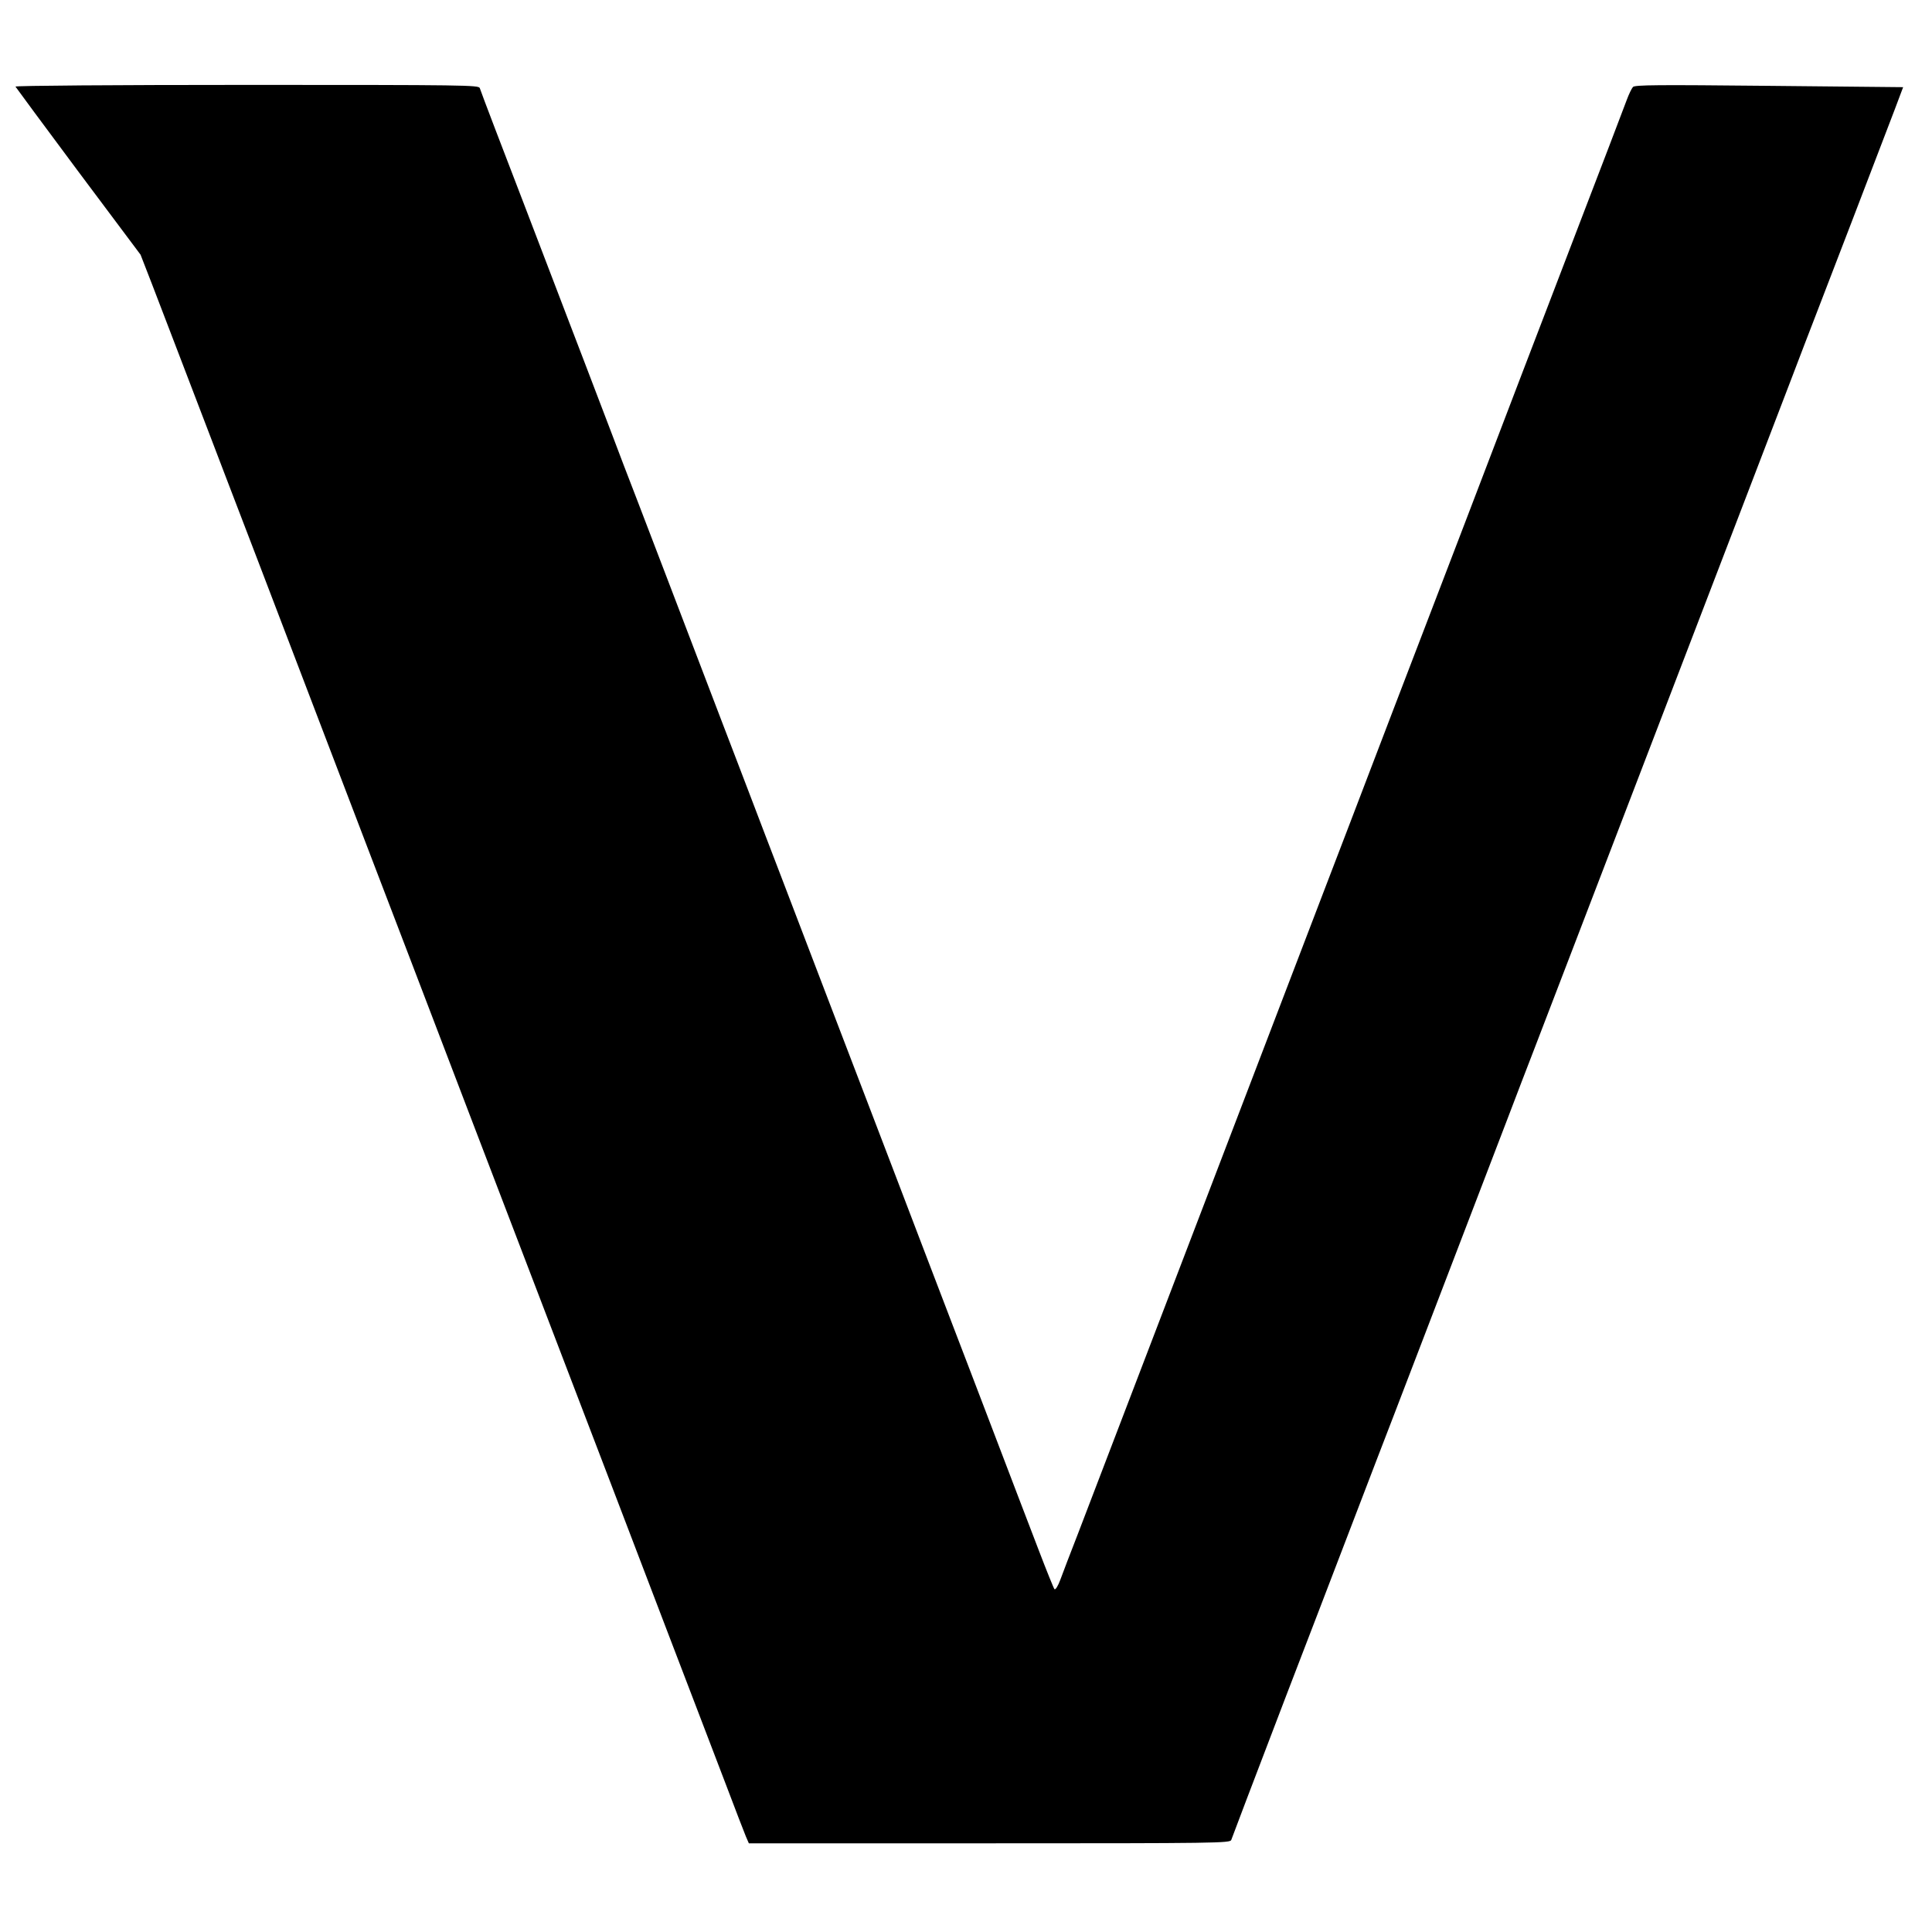 <svg version="1" xmlns="http://www.w3.org/2000/svg" width="1365.333" height="1365.333" viewBox="0 0 1024 1024"><path d="M8.2 45.9c.2.4 15.2 20.7 33.3 45l33 44.1 6.1 15.7c6.6 17.3 22 57.3 31.9 83.3 3.5 9.1 10.4 27.3 15.5 40.5s12 31.4 15.5 40.5c20.2 53 37.2 97.3 51 133.5 17.2 44.8 27.7 72.4 54.3 142 4.4 11.5 11.4 29.8 15.5 40.5s14.1 36.8 22.2 58c8.1 21.2 18.1 47.3 22.2 58 4.1 10.7 11.1 28.9 15.5 40.5 16.7 43.7 20.9 54.7 29.8 78 9.5 24.7 15.2 39.8 30.8 80.5 4.9 12.9 9.6 25.2 10.5 27.3l1.6 3.7h127.6c120.6 0 127.6-.1 128.1-1.8.8-2.3 11-29.1 29.2-76.7C690.1 877 705 838.1 715 812c10-26.1 20.8-54.3 24-62.5 3.2-8.3 9.5-24.7 14-36.5s14.9-38.8 23-60c8.1-21.2 18.5-48.2 23-60 4.5-11.8 10.8-28.3 14-36.5 3.2-8.3 12.9-33.5 21.5-56 8.7-22.6 22.4-58.3 30.5-79.5 8.1-21.2 21.9-57 30.5-79.5 8.7-22.6 22.4-58.3 30.5-79.5 8.1-21.2 18.5-48.2 23-60 4.5-11.8 10.8-28.3 14-36.5 5.3-13.6 30.4-79.1 41.3-107.6l4.4-11.7-70.9-.7c-59.5-.6-71.2-.5-72.3.6-.7.8-2.2 3.9-3.3 6.9-1.1 3-5.5 14.5-9.7 25.5-7.6 19.9-19.9 51.8-32 83.5-3.5 9.1-9.8 25.5-14 36.5-7 18.4-12.7 33.3-30 78.5-3.5 9.1-13.8 36.1-23 60s-21.3 55.6-27 70.5c-5.6 14.8-16.7 43.6-24.5 64-7.8 20.3-17.8 46.4-22.2 58-4.4 11.5-11.3 29.5-15.3 40-4 10.4-11 28.7-15.5 40.5s-11.5 30-15.5 40.5c-4 10.4-11 28.7-15.5 40.5s-11.5 30-15.5 40.5c-4 10.4-11 28.7-15.5 40.5s-11.5 30-15.5 40.5c-4.1 10.4-8.3 21.6-9.5 24.8-1.2 3.3-2.6 5.5-3.1 5-.4-.4-4.2-9.8-8.4-20.8-7.1-18.4-13.3-34.8-30-78.5-3.5-9.1-10.4-27.3-15.5-40.5-13.1-34.1-21-55-30-78.5-4.3-11.3-11.2-29.3-15.3-40-4.1-10.7-14.1-36.8-22.2-58-8.1-21.2-18.8-49.1-23.7-62-5-12.9-11.8-30.9-15.3-40-3.5-9.1-10.4-27.3-15.5-40.5-9.5-24.8-16-41.8-29.8-78-4.4-11.6-11.5-30-15.7-41-4.3-11-10.1-26.3-13-34-2.9-7.7-9.5-24.8-14.5-38-5.1-13.2-12-31.4-15.5-40.5-11-28.7-24-62.8-32-83.5-4.2-11-7.9-20.8-8.2-21.8-.5-1.6-7.3-1.7-123.5-1.7-69.4 0-122.8.4-122.6.9z"/></svg>